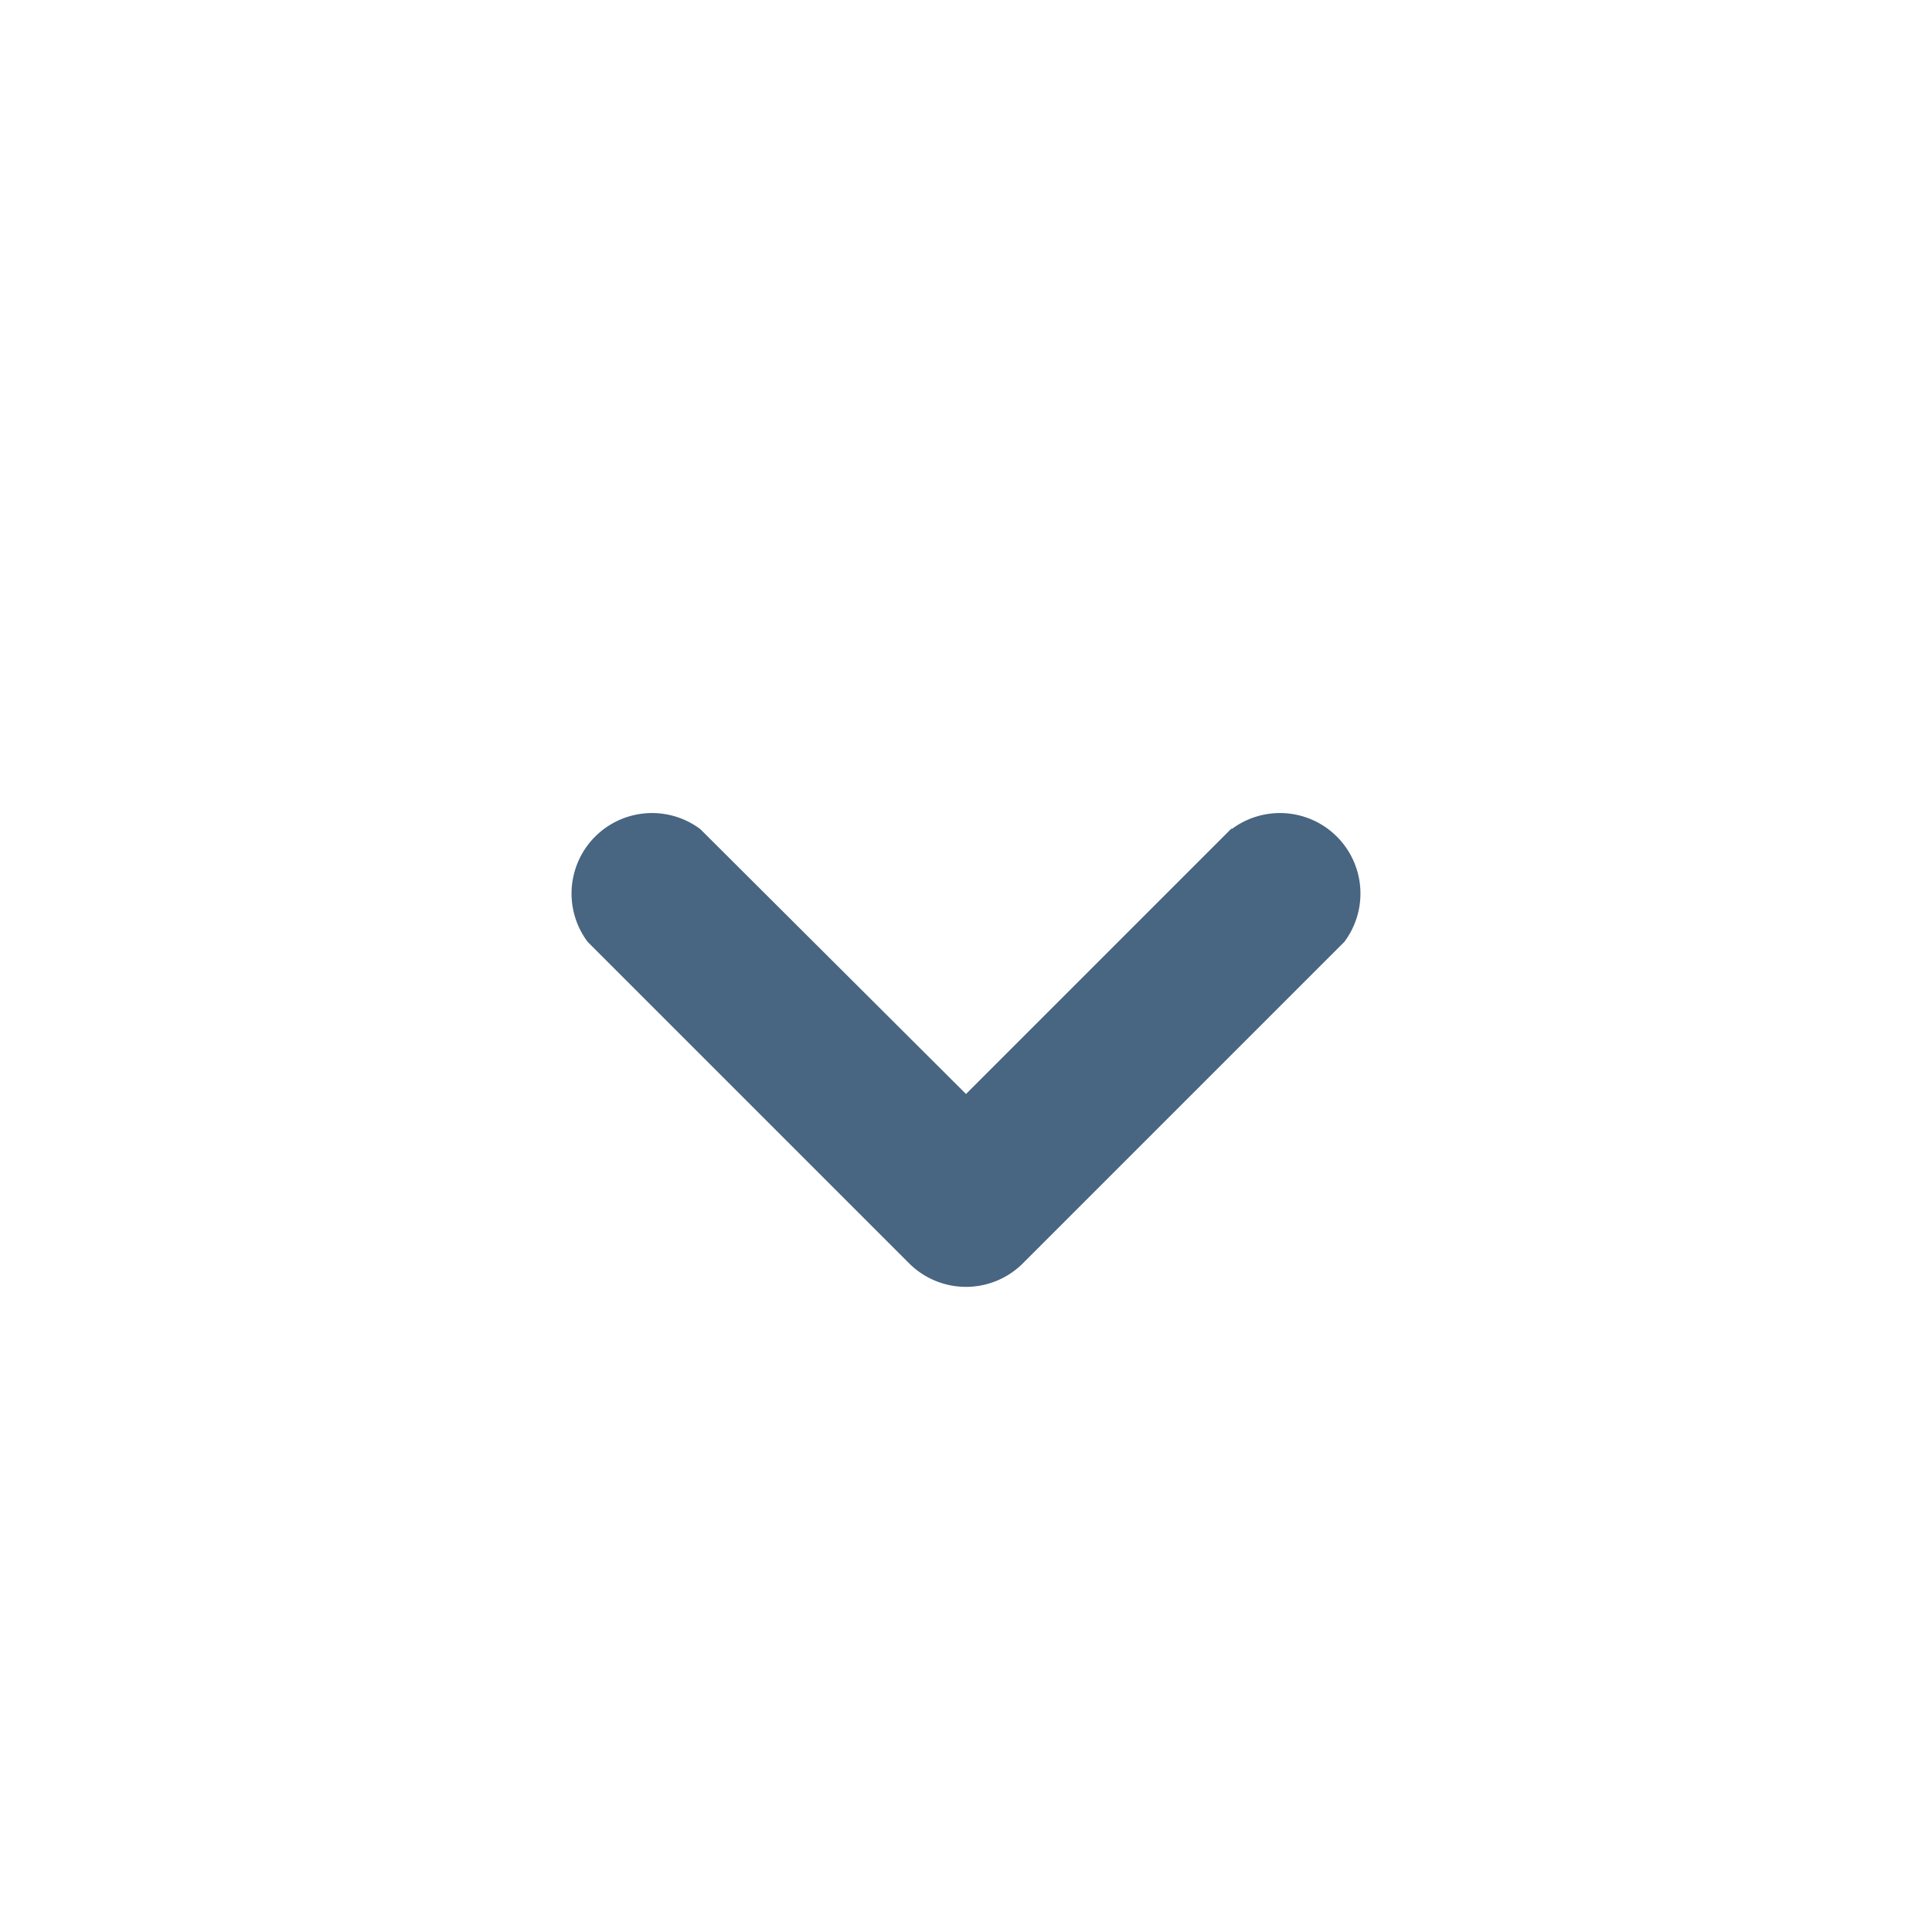 <svg xmlns="http://www.w3.org/2000/svg" viewBox="0 0 24 24" class="icon-cheveron-down"><path class="secondary" fill="#486581" fill-rule="evenodd" d="M15.3 10.3a1 1 0 0 1 1.4 1.4l-4 4a1 1 0 0 1-1.4 0l-4-4a1 1 0 0 1 1.4-1.4l3.3 3.29 3.3-3.3z"/></svg>